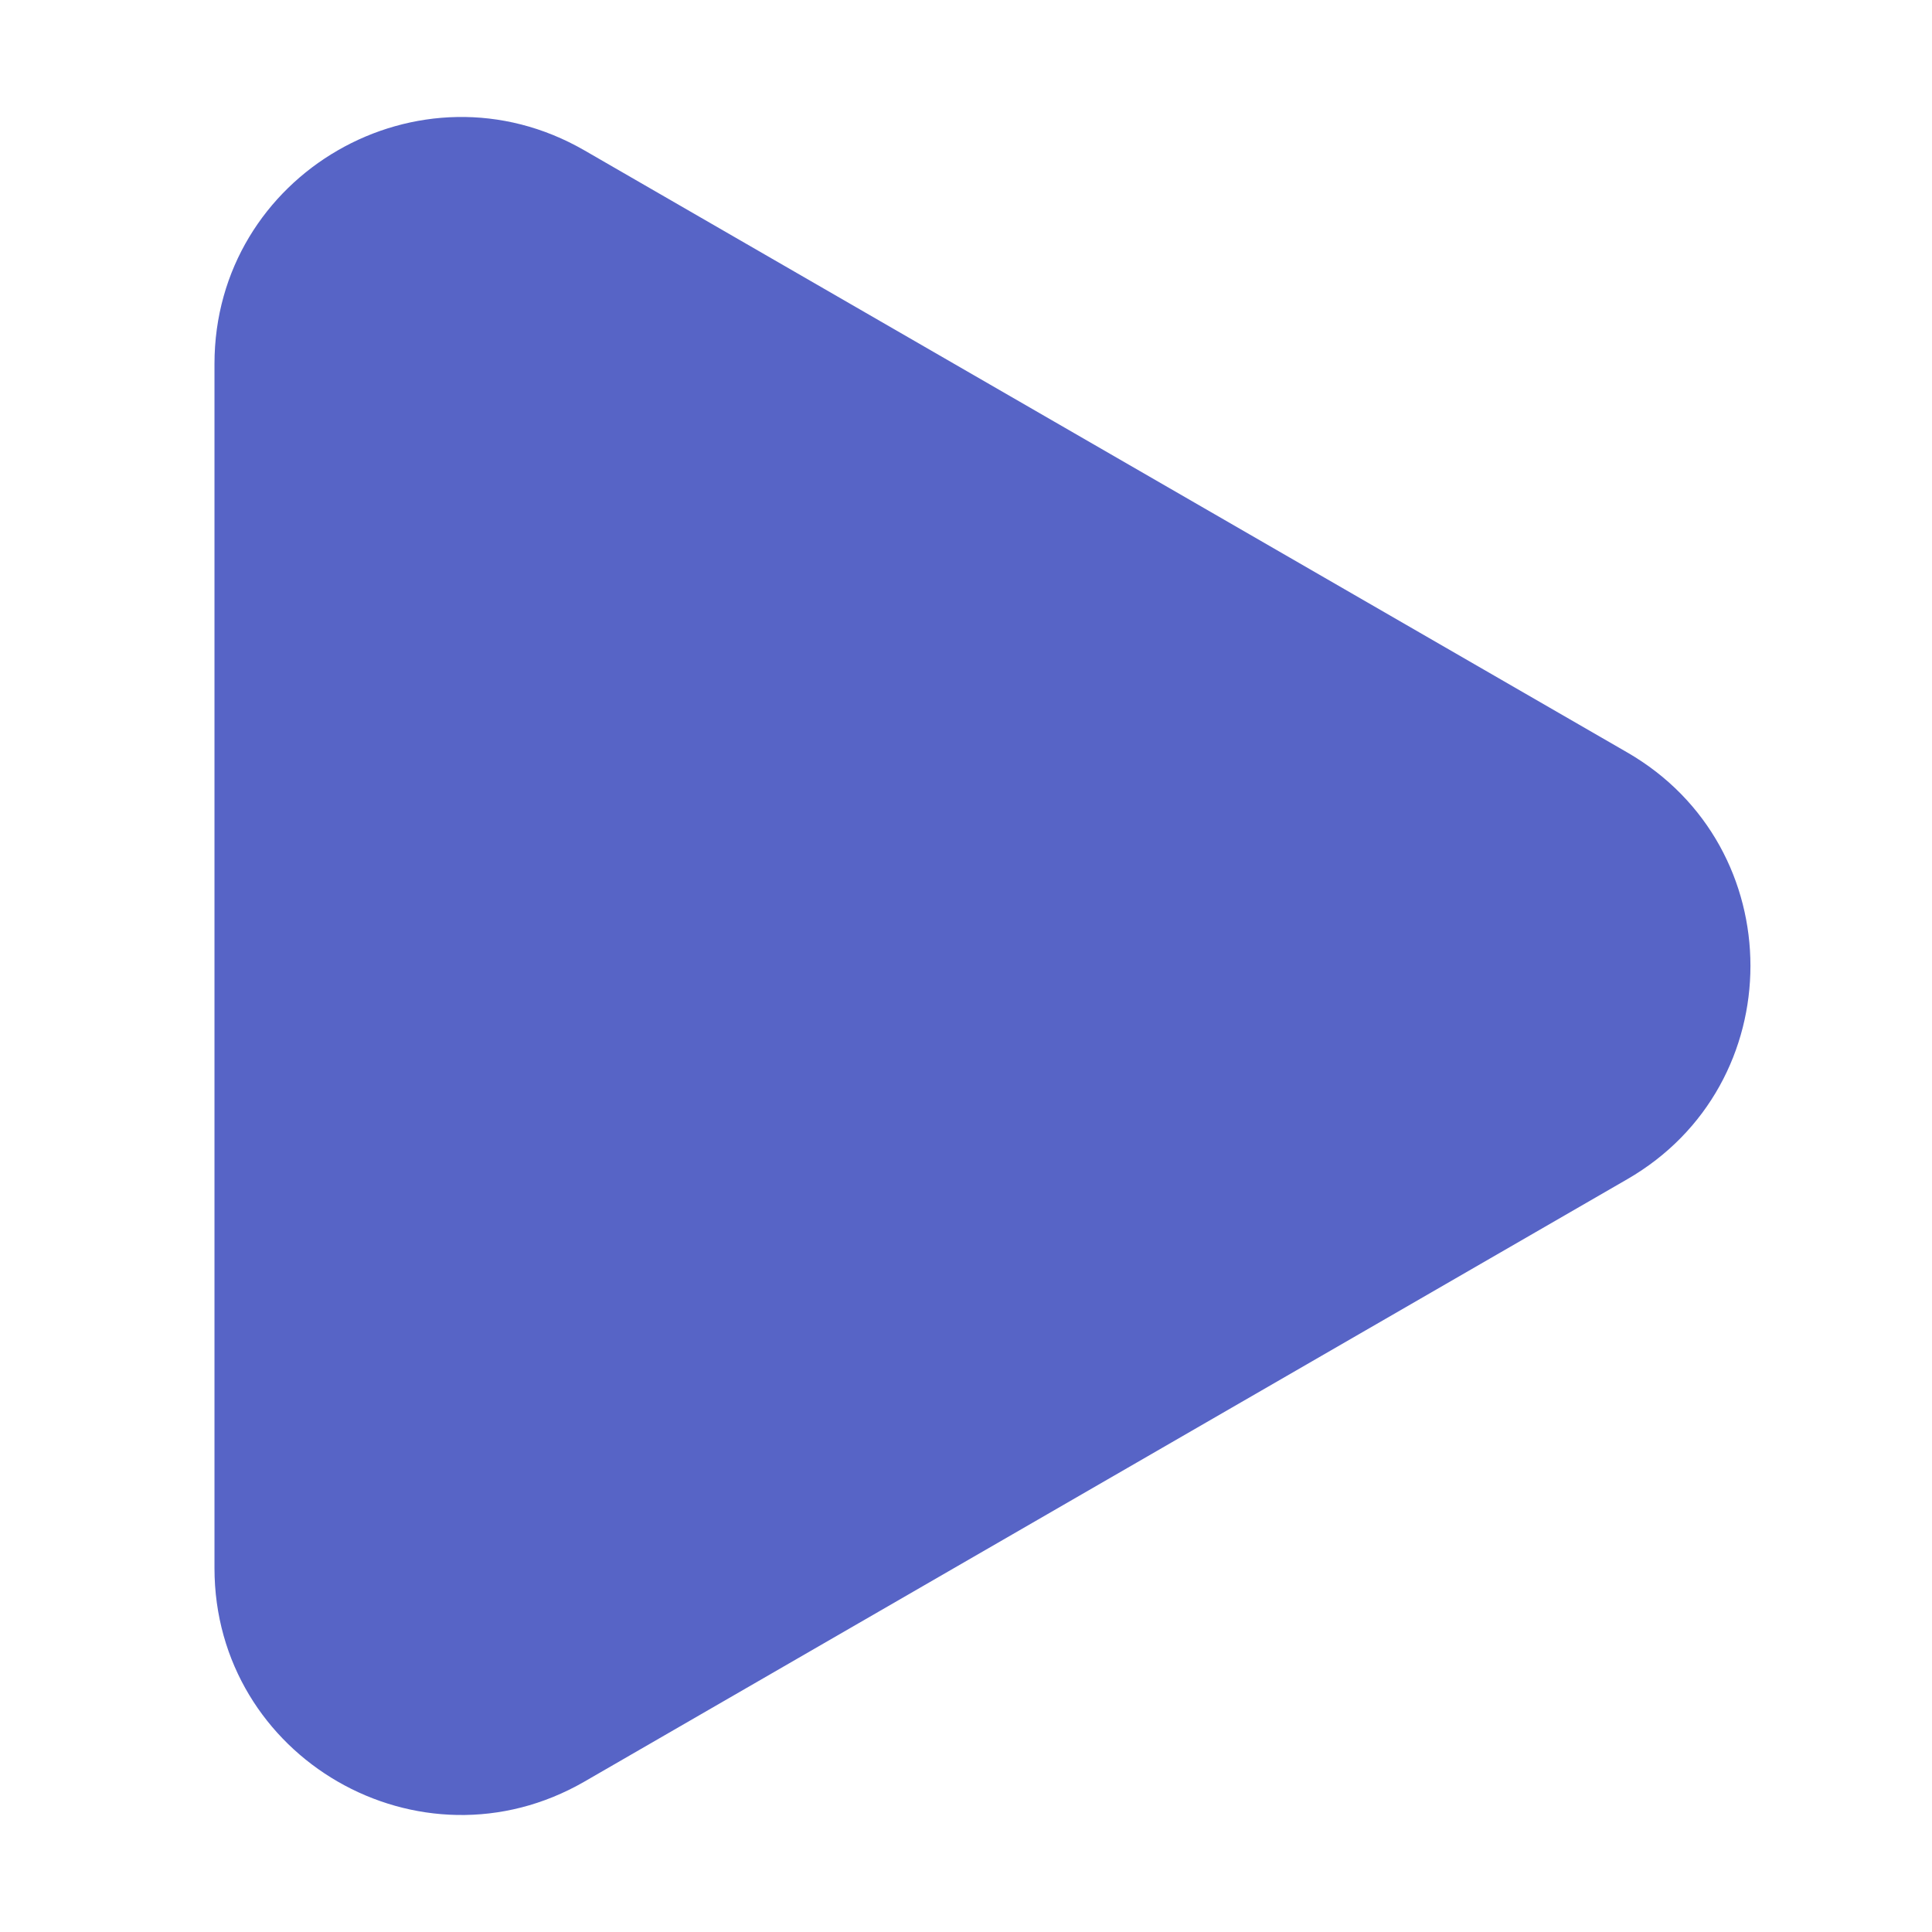 <?xml version="1.0" standalone="no"?><!DOCTYPE svg PUBLIC "-//W3C//DTD SVG 1.1//EN" "http://www.w3.org/Graphics/SVG/1.1/DTD/svg11.dtd"><svg t="1500969088665" class="icon" style="" viewBox="0 0 1024 1024" version="1.1" xmlns="http://www.w3.org/2000/svg" p-id="2876" xmlns:xlink="http://www.w3.org/1999/xlink" width="200" height="200"><defs><style type="text/css"></style></defs><path d="M309.688 79.662l552.75 319.124c87.112 50.217 87.112 176.031 0 226.248L309.688 944.328c-87.117 50.217-196.009-12.6-196.009-113.213V192.876c0-100.613 108.897-163.436 196.009-113.213z" p-id="2877" fill="#5764c6"></path></svg>